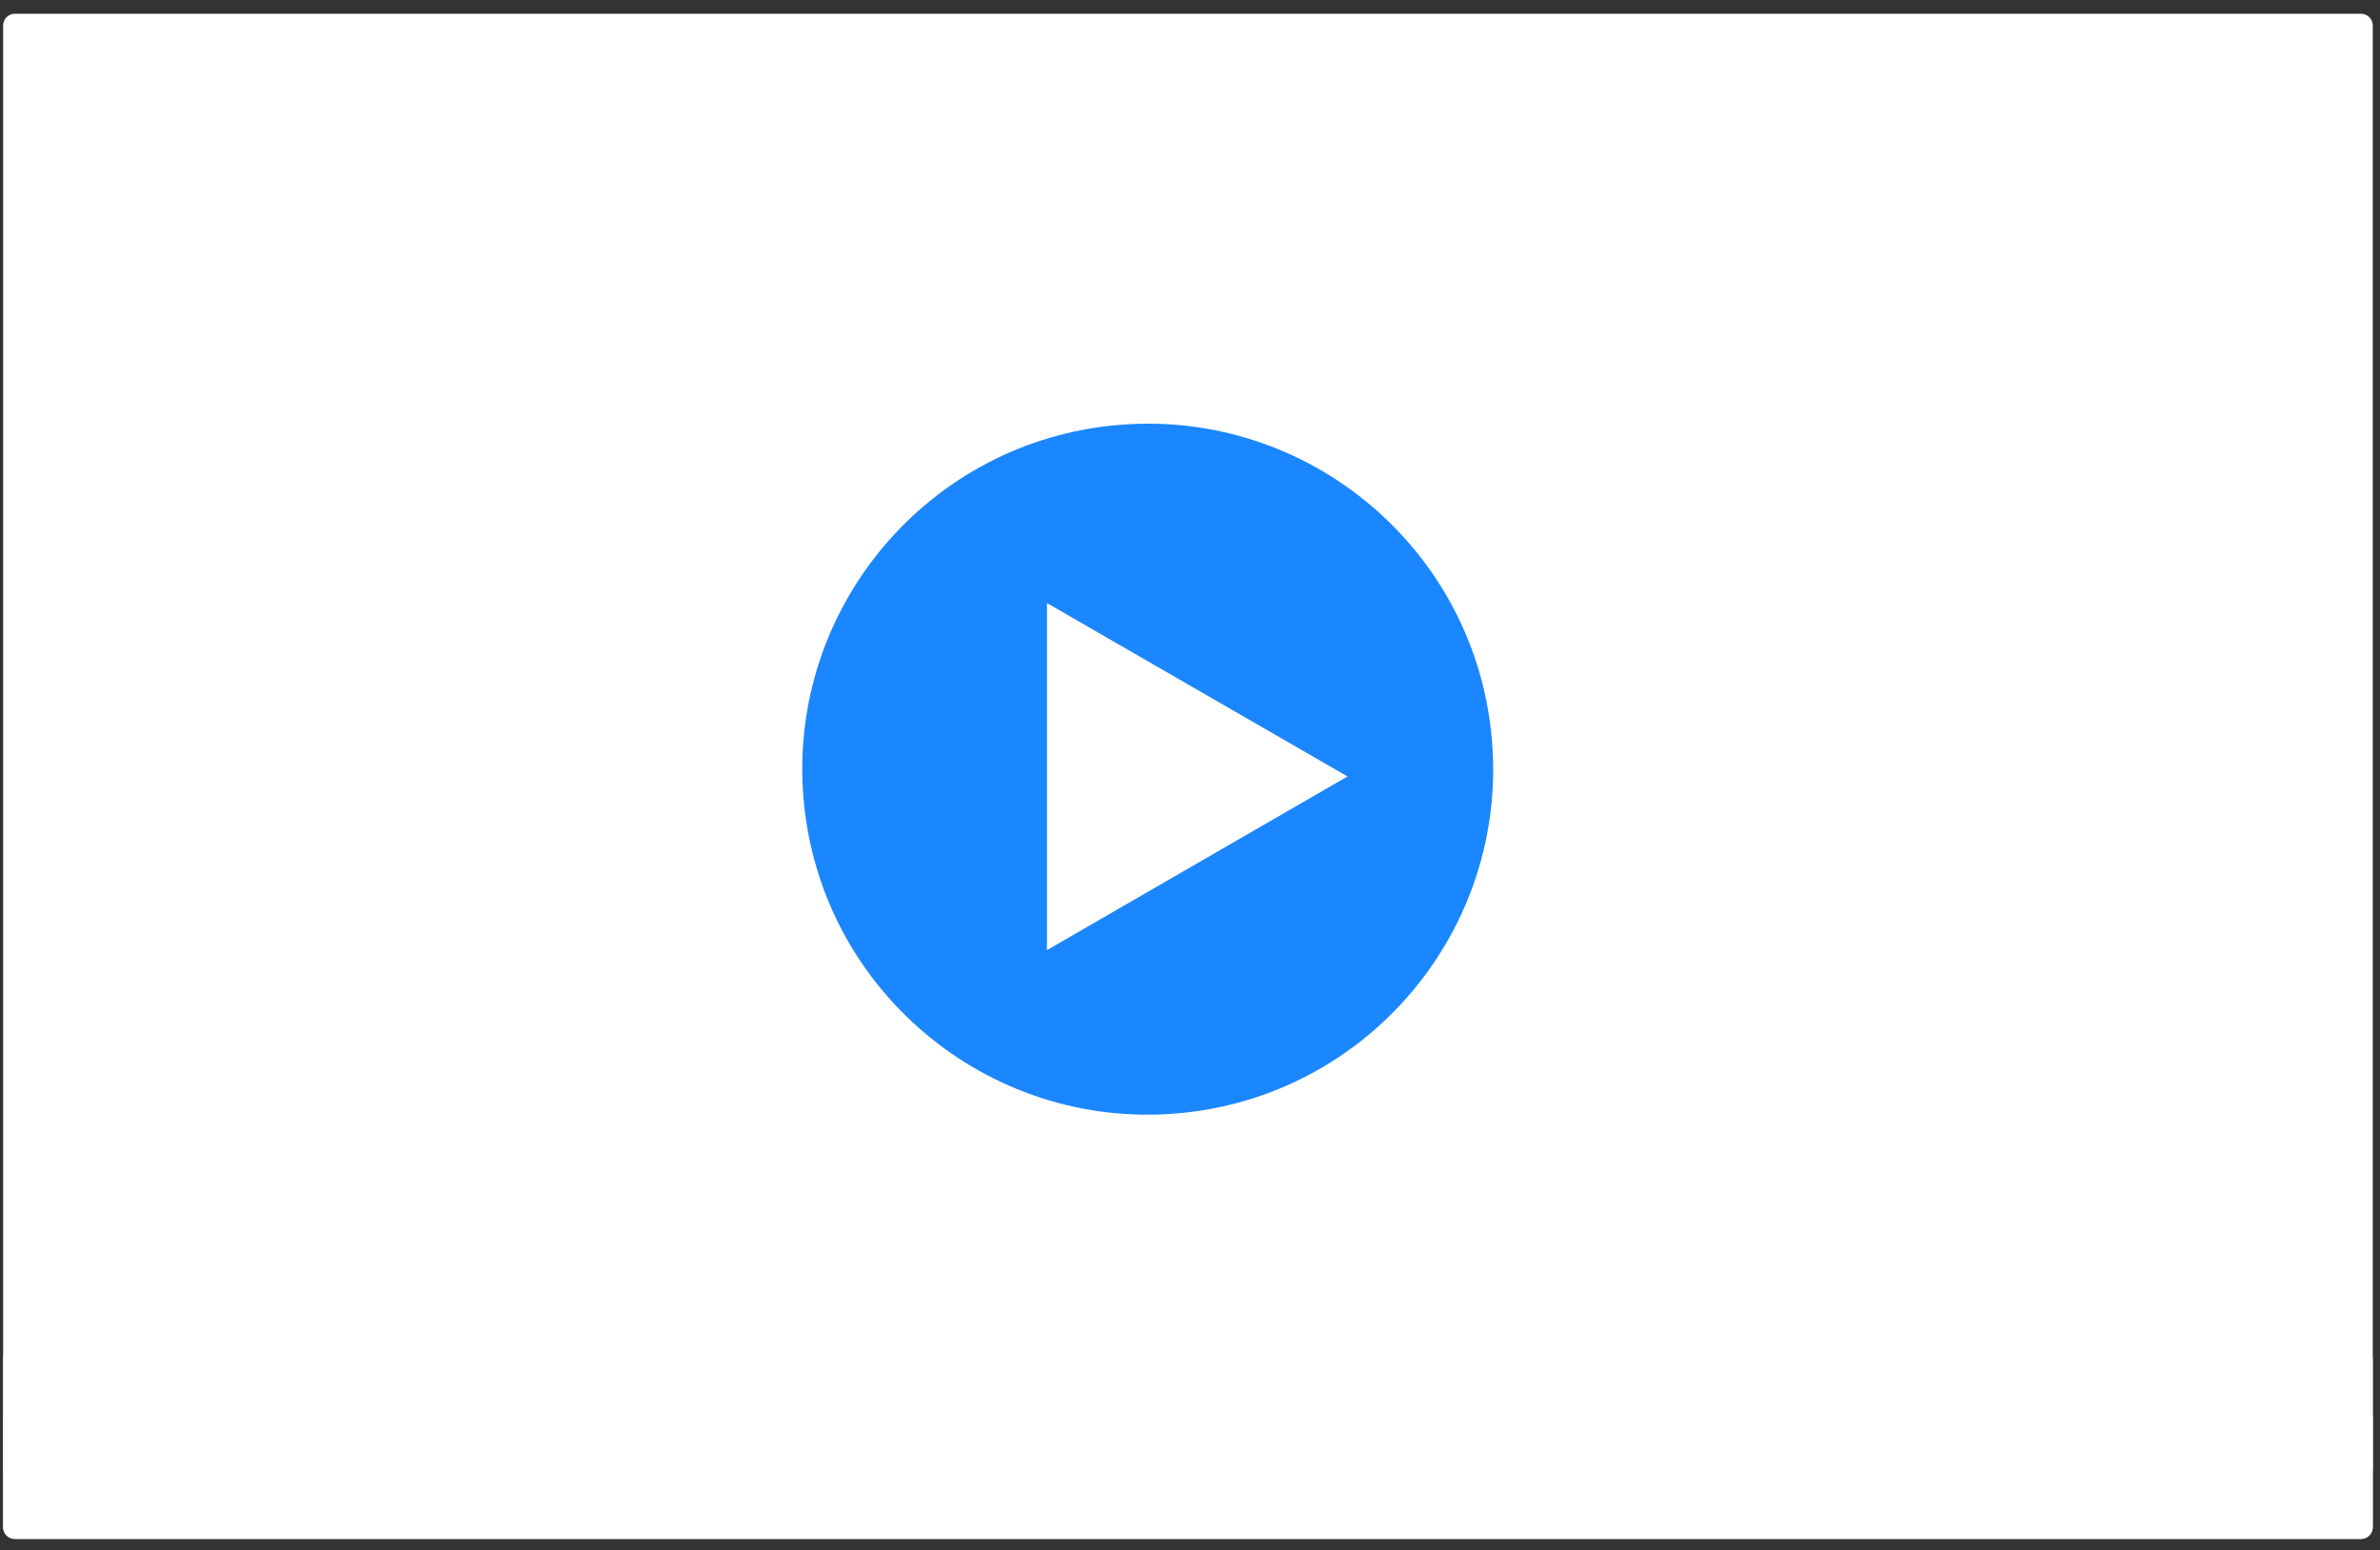 <svg width="109" height="71" viewBox="0 0 109 71" fill="none" xmlns="http://www.w3.org/2000/svg">
<rect x="0" y="0" width="109" height="71" fill="#333333" stroke="none"/>
<path d="M108.128 1.169H0.683V69.933H108.128V1.169Z" fill="white" stroke="white" stroke-width="1.079" stroke-miterlimit="10" stroke-linecap="round" stroke-linejoin="round"/>
<path d="M108.128 62.273H0.683V69.933H108.128V62.273Z" fill="white" stroke="white" stroke-width="1.079" stroke-miterlimit="10" stroke-linecap="round" stroke-linejoin="round"/>
<path d="M108.128 64.984H0.683V67.222H108.128V64.984Z" fill="white" stroke="white" stroke-width="1.079" stroke-miterlimit="10" stroke-linecap="round" stroke-linejoin="round"/>
<path d="M53.892 50.989C62.599 50.255 69.062 42.602 68.328 33.895C67.594 25.188 59.941 18.725 51.234 19.459C42.528 20.193 36.065 27.846 36.799 36.553C37.532 45.26 45.186 51.723 53.892 50.989Z" fill="#1A86FF"/>
<path d="M61.714 35.557L47.949 27.617V43.51L61.714 35.557Z" fill="white"/>
</svg>
